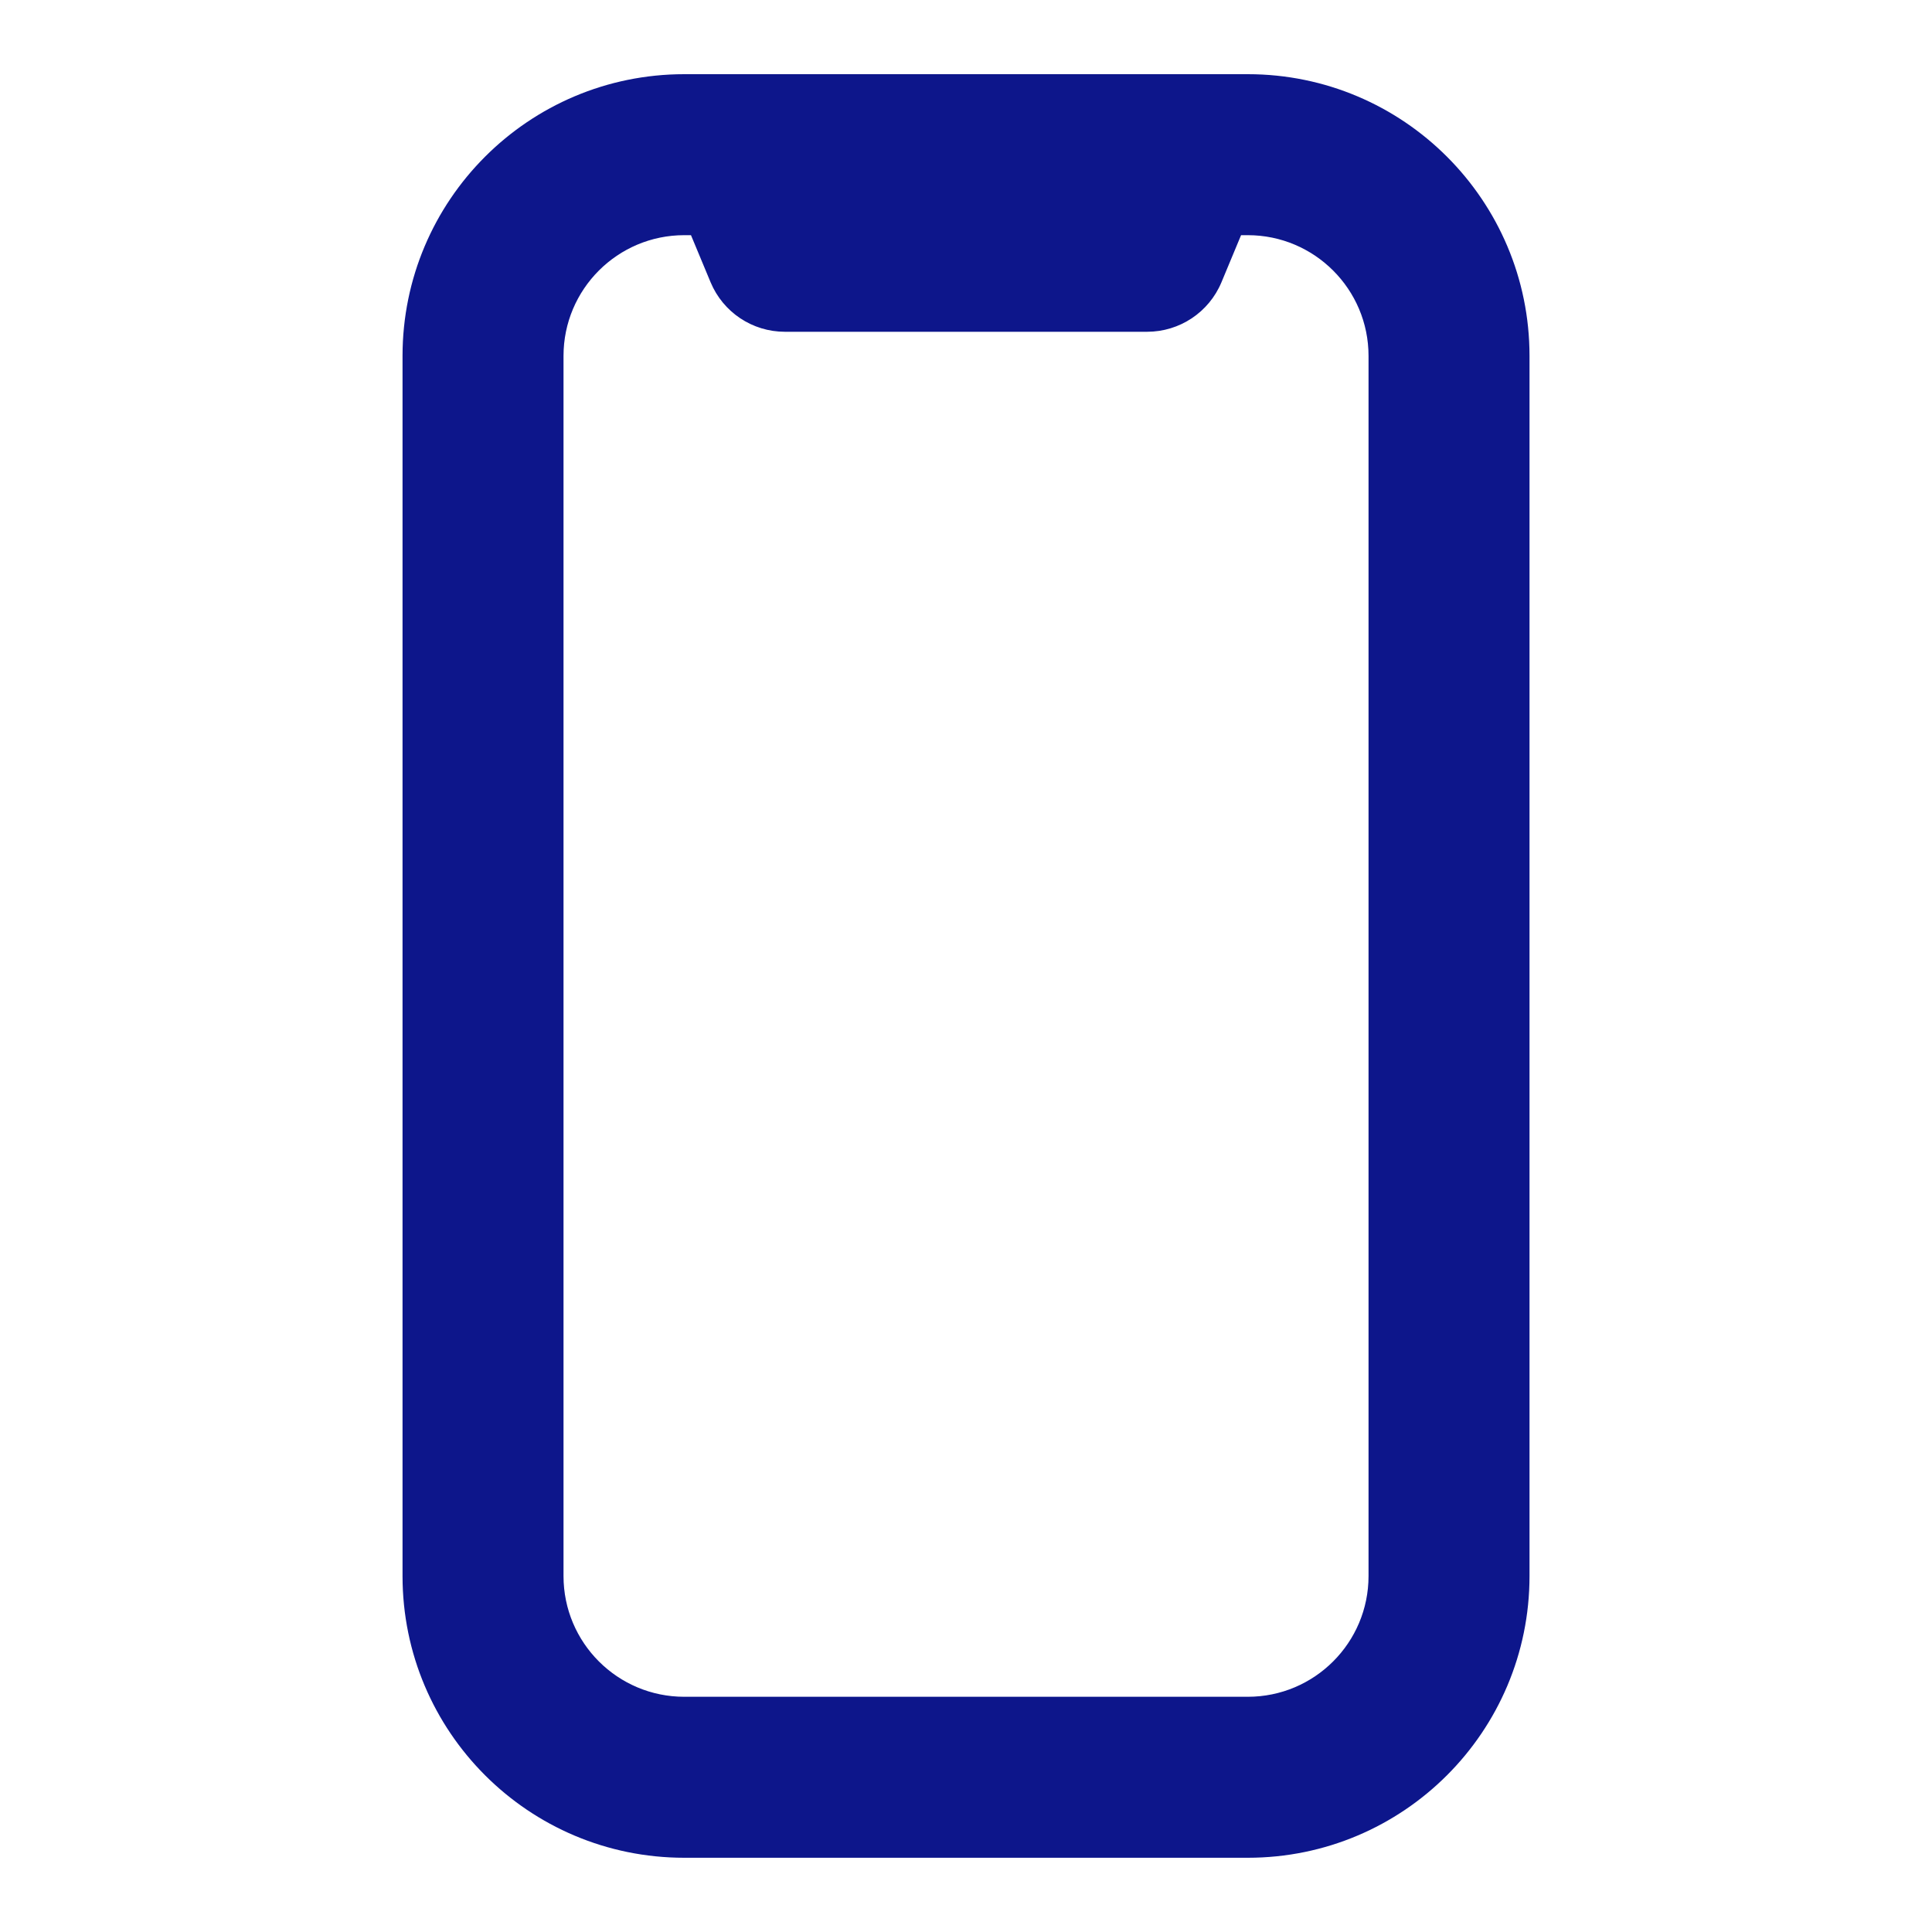 <svg width="40" height="40" viewBox="0 0 40 40" fill="none" xmlns="http://www.w3.org/2000/svg">
<path fill-rule="evenodd" clip-rule="evenodd" d="M14.167 4.869C12.786 4.869 11.667 5.989 11.667 7.369V32.63C11.667 34.011 12.786 35.13 14.167 35.13H25.834C27.214 35.13 28.334 34.011 28.334 32.63V7.369C28.334 5.989 27.214 4.869 25.834 4.869H25.695L25.289 5.844C25.03 6.465 24.423 6.869 23.75 6.869H16.25C15.577 6.869 14.971 6.465 14.712 5.844L14.306 4.869H14.167ZM8.334 7.369C8.334 4.148 10.945 1.536 14.167 1.536H25.834C29.055 1.536 31.667 4.148 31.667 7.369V32.63C31.667 35.852 29.055 38.463 25.834 38.463H14.167C10.945 38.463 8.334 35.852 8.334 32.63V7.369Z" fill="#0d168b"/>
</svg>
